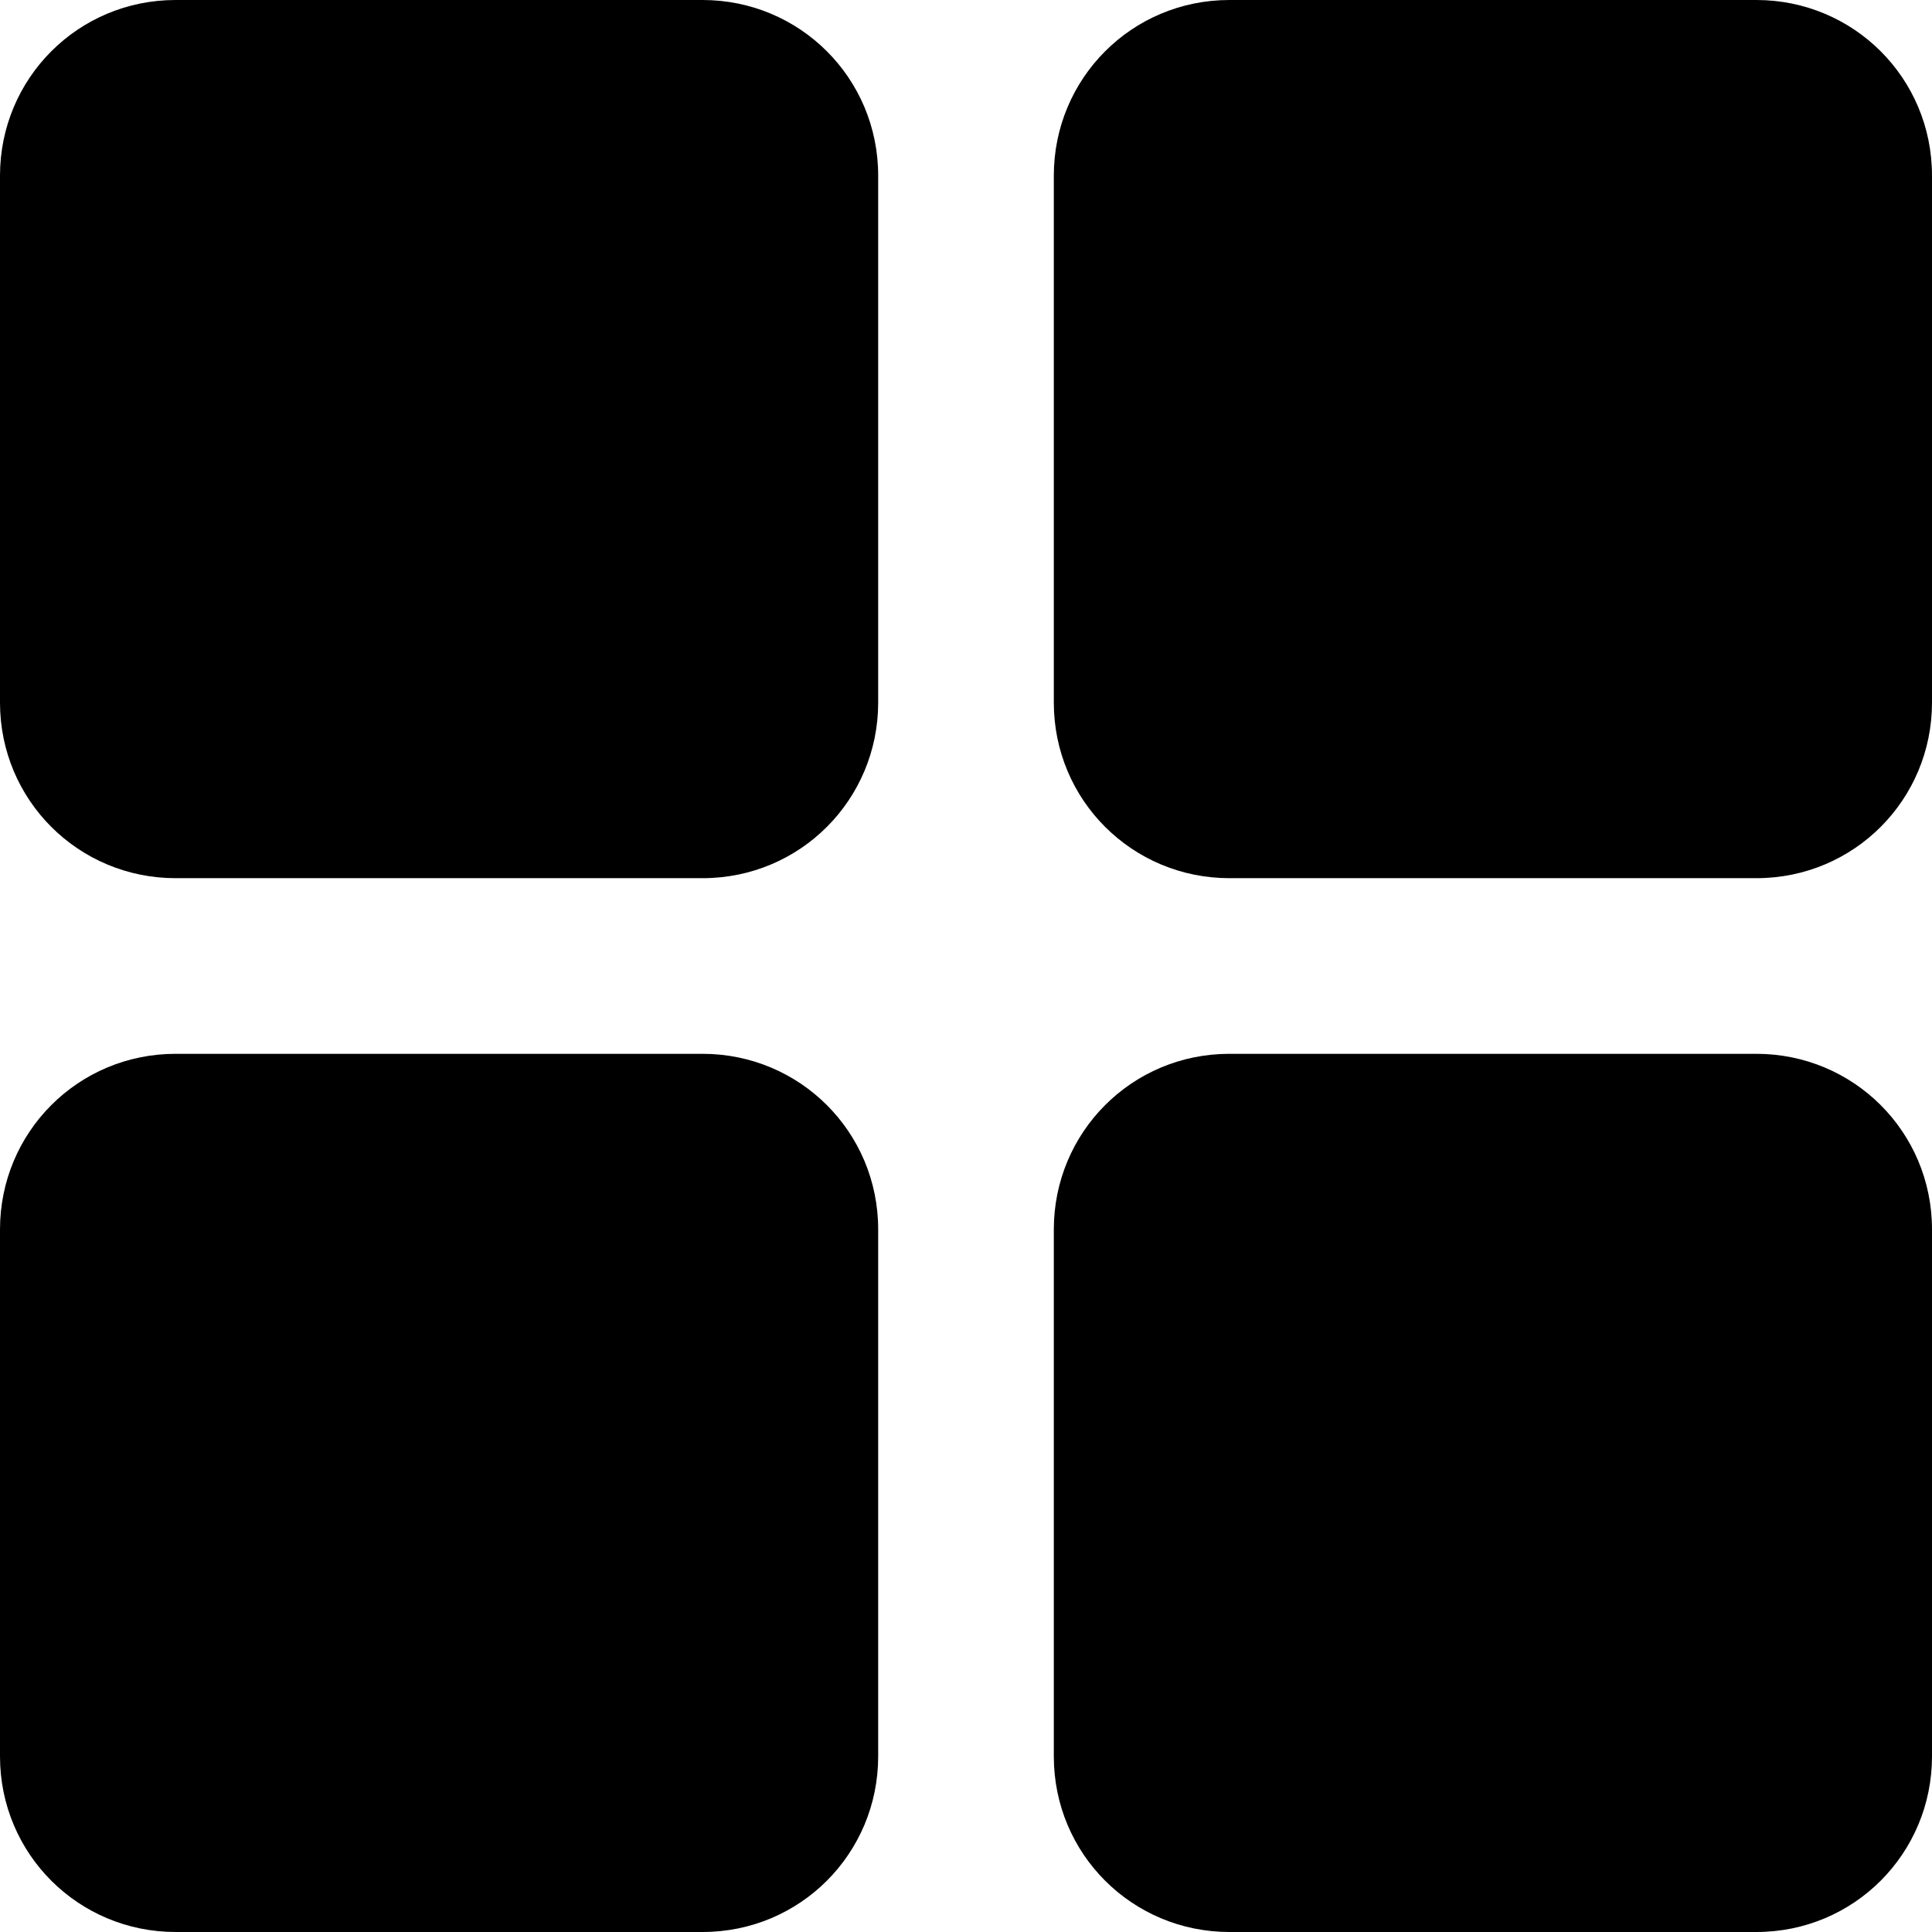 <svg width="22" height="22" viewBox="0 0 22 22" fill="none" xmlns="http://www.w3.org/2000/svg">
<path fill-rule="evenodd" clip-rule="evenodd" d="M0 2C0 0.895 0.887 0 2 0H8C9.105 0 10 0.887 10 2V8C10 9.105 9.113 10 8 10H2C0.895 10 0 9.113 0 8V2ZM12 2C12 0.895 12.887 0 14 0H20C21.105 0 22 0.887 22 2V8C22 9.105 21.113 10 20 10H14C12.895 10 12 9.113 12 8V2ZM12 14C12 12.895 12.887 12 14 12H20C21.105 12 22 12.887 22 14V20C22 21.105 21.113 22 20 22H14C12.895 22 12 21.113 12 20V14ZM0 14C0 12.895 0.887 12 2 12H8C9.105 12 10 12.887 10 14V20C10 21.105 9.113 22 8 22H2C0.895 22 0 21.113 0 20V14Z" fill="currentColor"/>
</svg>
